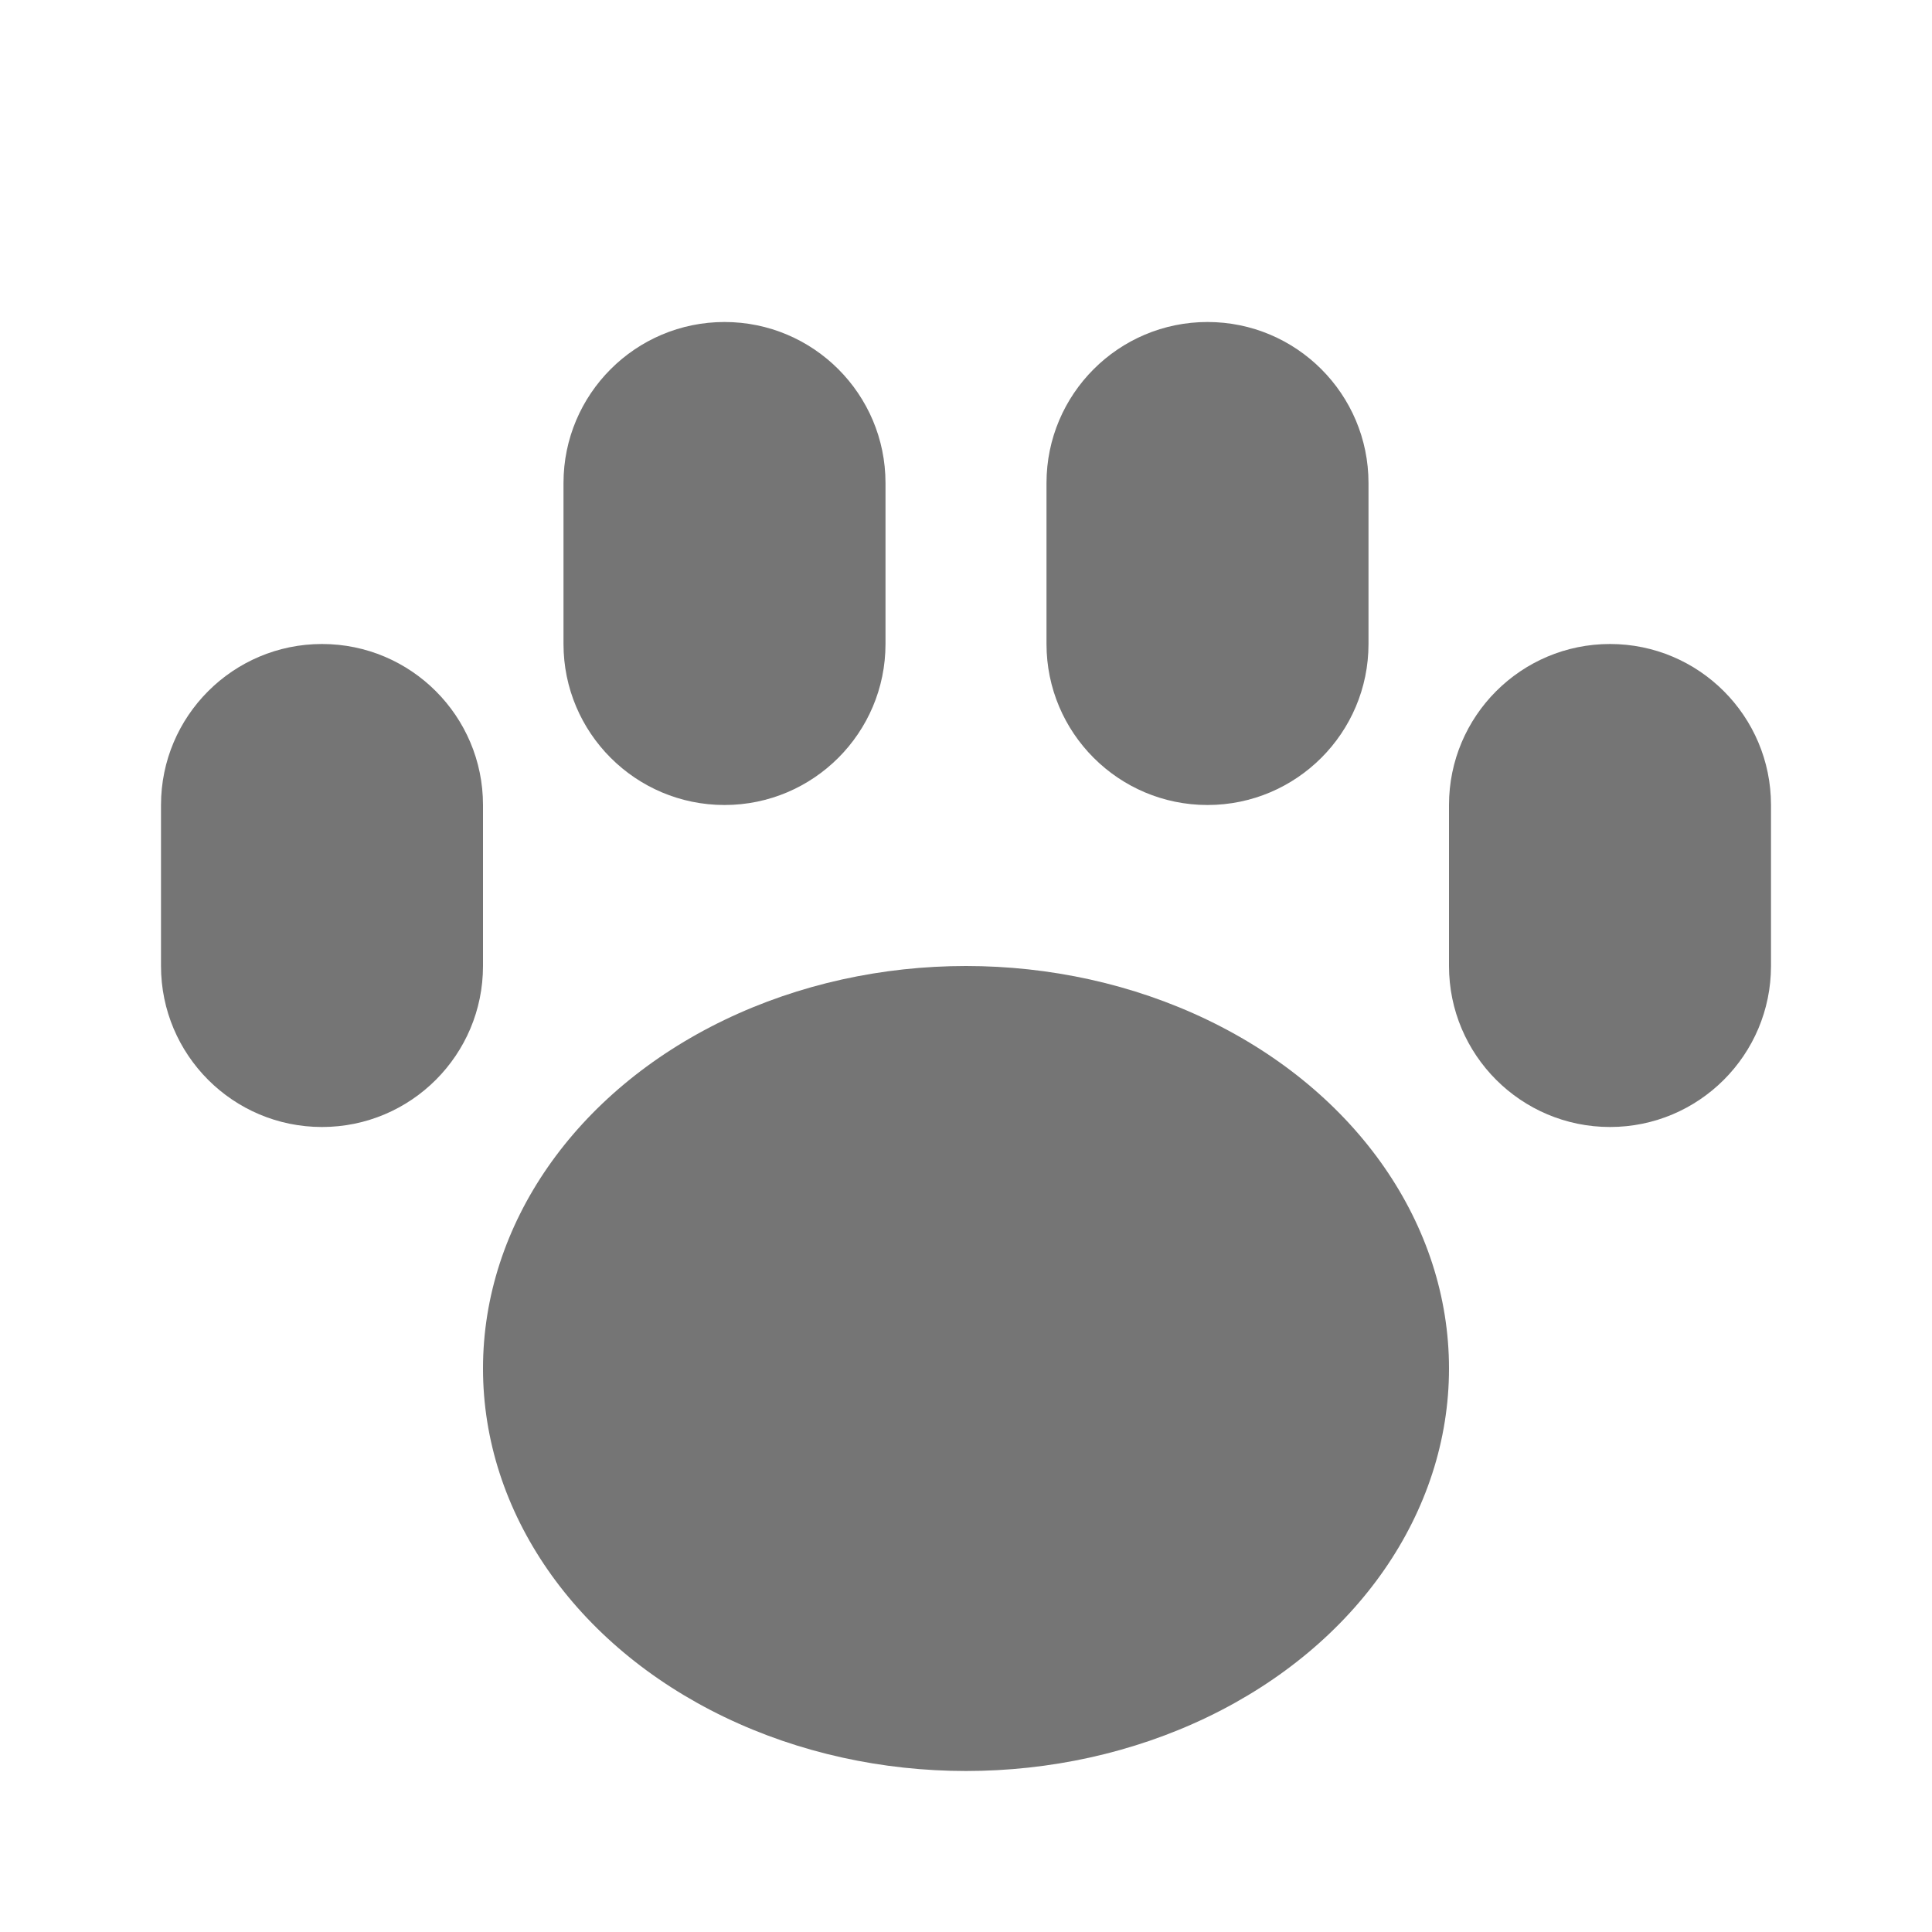 <?xml version="1.0" encoding="utf-8"?>
<!-- Generator: Adobe Illustrator 17.1.0, SVG Export Plug-In . SVG Version: 6.00 Build 0)  -->
<!DOCTYPE svg PUBLIC "-//W3C//DTD SVG 1.1//EN" "http://www.w3.org/Graphics/SVG/1.1/DTD/svg11.dtd">
<svg version="1.1" xmlns="http://www.w3.org/2000/svg" xmlns:xlink="http://www.w3.org/1999/xlink" x="0px" y="0px" width="24px"
	 height="24px" viewBox="0 0 24 24" enable-background="new 0 0 24 24" xml:space="preserve">
<g id="Frame_-_24px">
	<rect x="0" fill="none" width="24" height="24"/>
</g>
<g id="Filled_Icons">
	<g>
		<ellipse fill="#757575" cx="12" cy="17" rx="6" ry="5"/>
		<path fill="#757575" d="M6,10c0-1.104-0.896-2-2-2s-2,0.896-2,2v2c0,1.104,0.895,2,2,2s2-0.896,2-2V10z"/>
		<path fill="#757575" d="M20,8c-1.104,0-2,0.896-2,2v2c0,1.104,0.896,2,2,2s2-0.896,2-2v-2C22,8.896,21.104,8,20,8z"/>
		<path fill="#757575" d="M9,10c1.104,0,2-0.896,2-2V6c0-1.104-0.896-2-2-2S7,4.896,7,6v2C7,9.104,7.896,10,9,10z"/>
		<path fill="#757575" d="M15,10c1.104,0,2-0.896,2-2V6c0-1.104-0.896-2-2-2s-2,0.896-2,2v2C13,9.104,13.896,10,15,10z"/>
	</g>
</g>
</svg>
